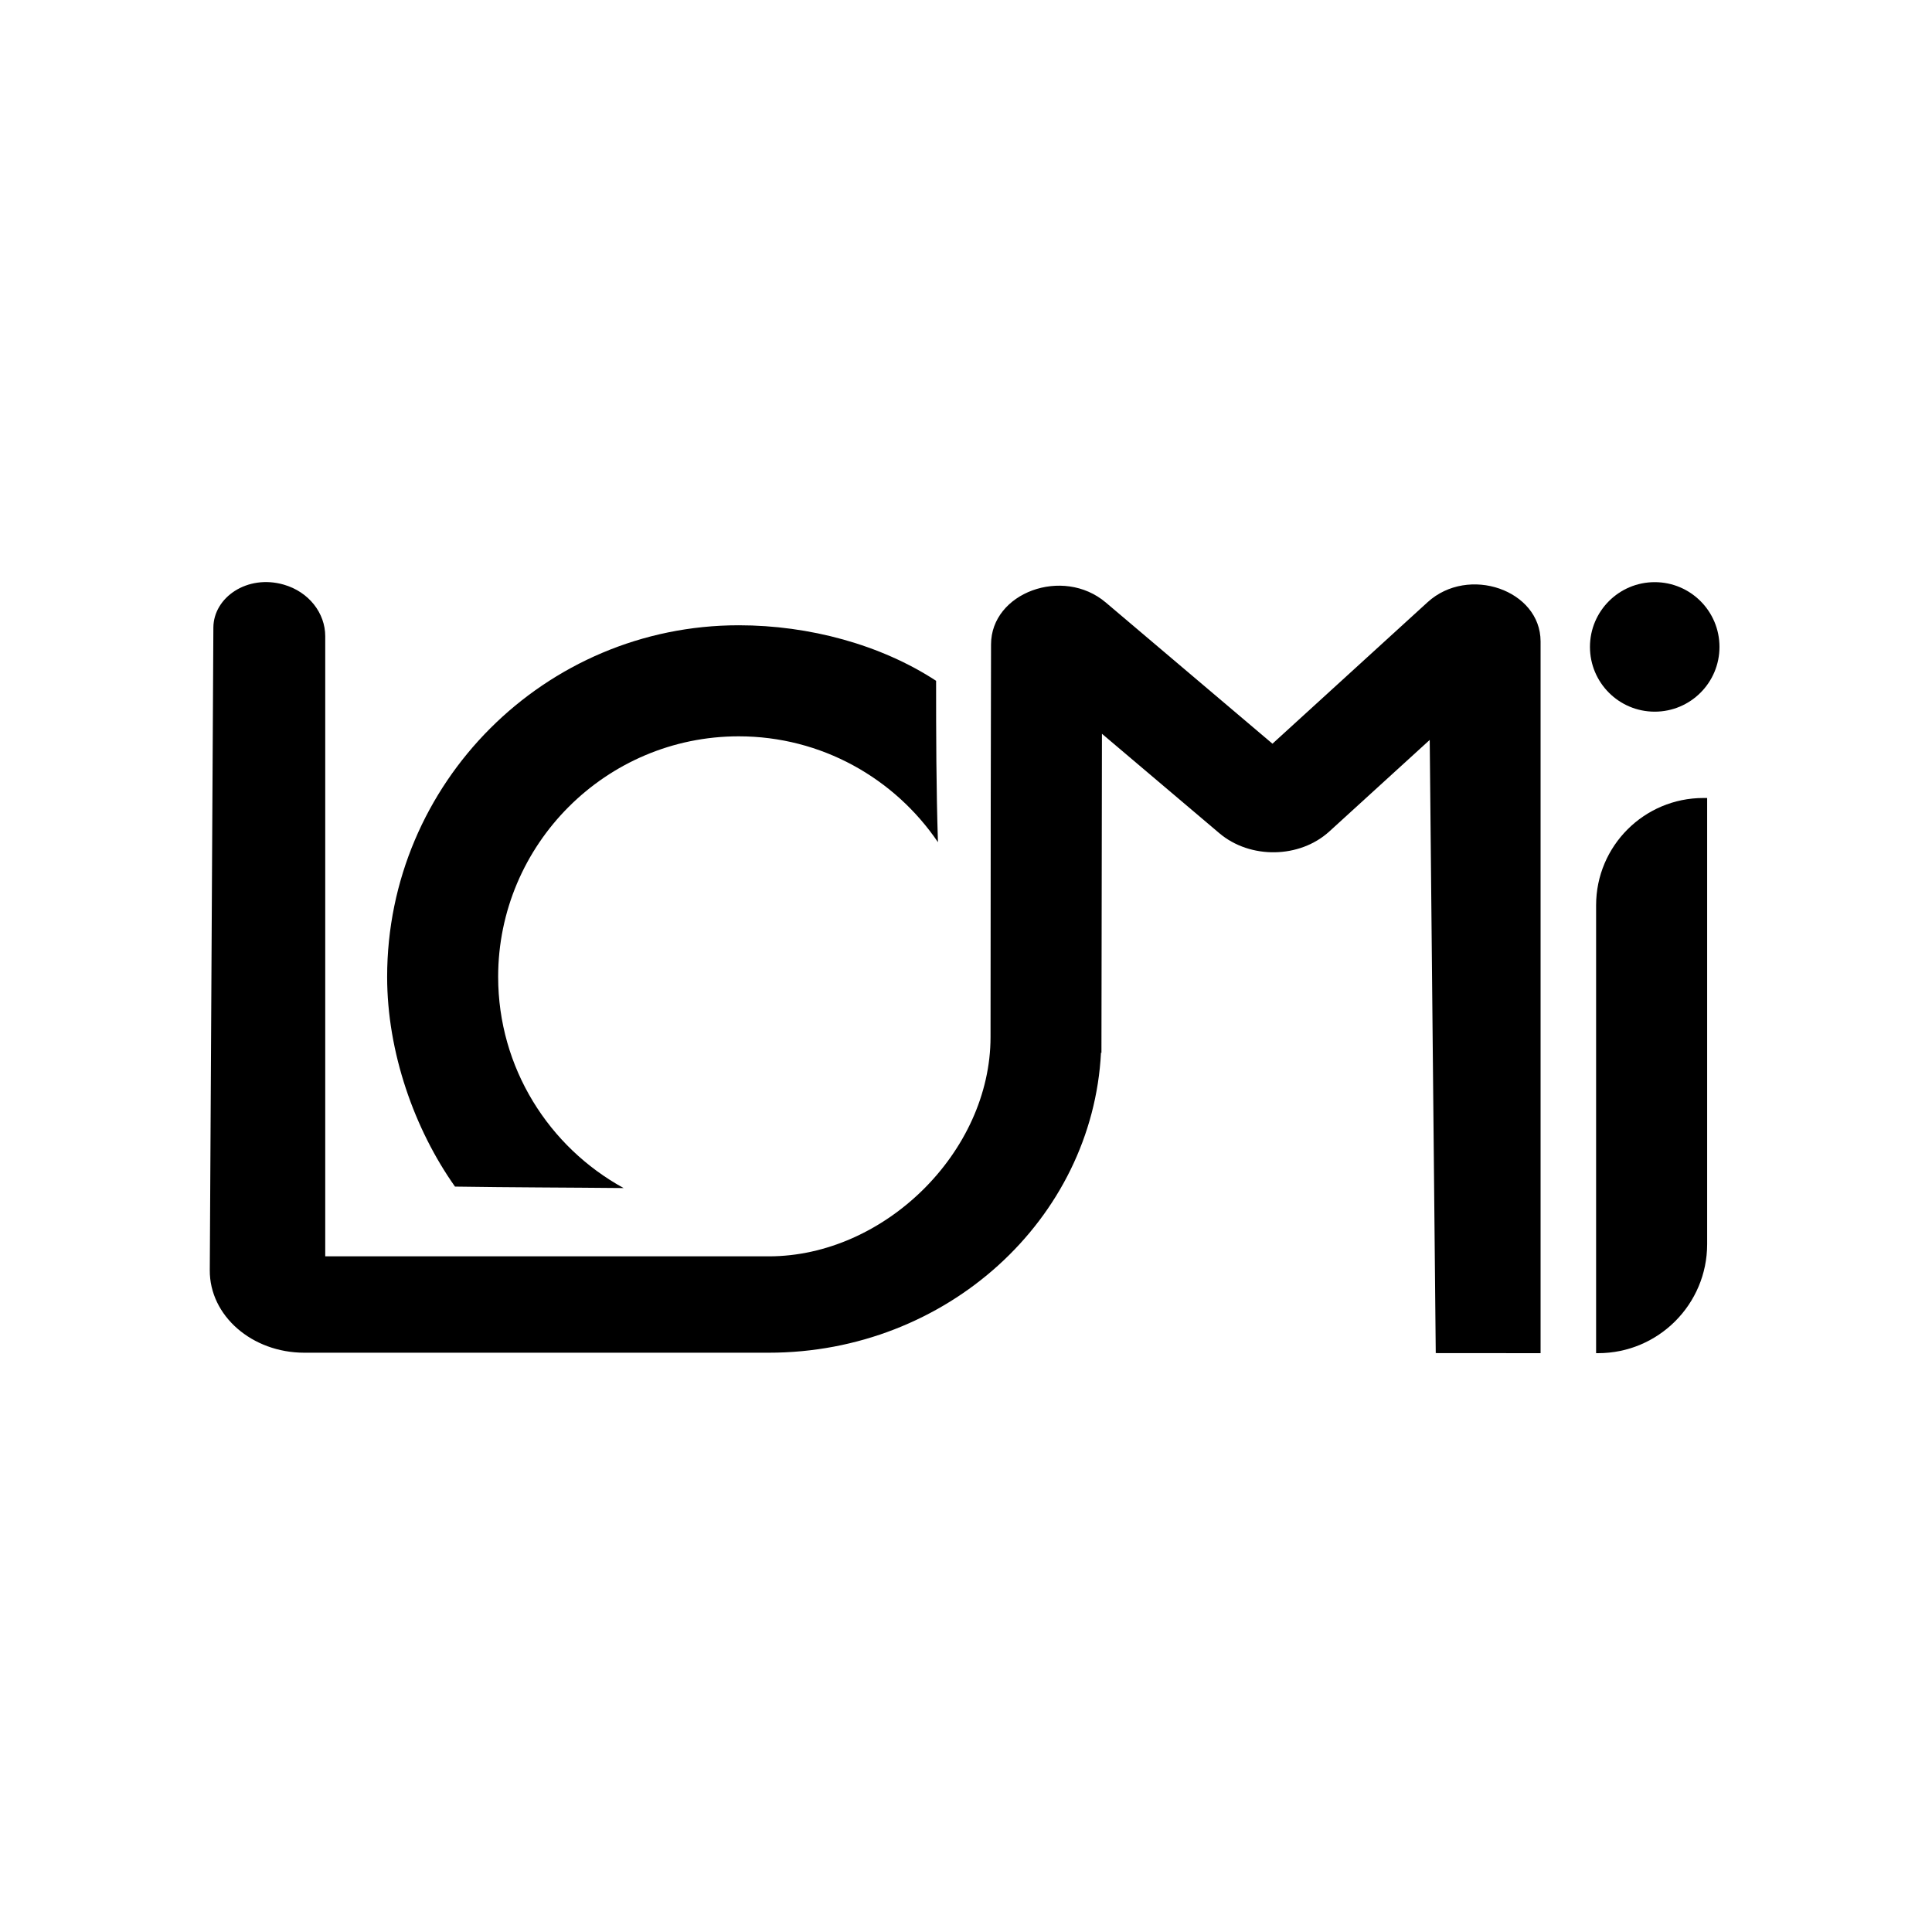 <?xml version="1.0" encoding="UTF-8"?>
<svg id="Calque_1" data-name="Calque 1" xmlns="http://www.w3.org/2000/svg" version="1.1" viewBox="0 0 500 500">
  <defs>
    <style>
      .cls-1 {
        fill: #000;
        stroke-width: 0px;
      }
    </style>
  </defs>
  <circle class="cls-1" cx="428.24" cy="167.42" r="16.76"/>
  <g>
    <path class="cls-1" d="M128.92,252.82c0-34.33,27.93-62.26,62.26-62.26,21.42,0,40.35,10.88,51.56,27.4-.45-13.78-.48-27.98-.48-41.77-14.28-9.33-32.78-14.37-51.08-14.37-50.17,0-90.99,40.82-90.99,90.99,0,19.51,7.06,39.44,17.56,54.28,14.86.23,28.79.23,43.65.38-19.33-10.58-32.48-31.11-32.48-54.66Z"/>
    <path class="cls-1" d="M398.7,350.2v-184.2c0-13.29-18.67-19.78-29.23-10.16l-40.16,36.63-43.14-36.55c-11.07-9.38-29.69-2.56-29.69,10.87l-.08,40.81-.05,60.76c0,29.78-27.5,56.78-57.39,56.78h-114.79v-160.49c0-5.97-4.22-11.48-10.74-13.35-9.43-2.71-18.16,3.3-18.21,11.1l-.93,166.32c-.07,11.78,10.91,21.36,24.47,21.36h120.2c46.05,0,83.77-34.5,85.98-77.69l.11.13.13-82.62,30.38,25.73c7.98,6.76,20.79,6.56,28.48-.46l25.97-23.68,1.56,158.69"/>
    <path class="cls-1" d="M413.07,350.2h.51c15.59,0,28.23-12.64,28.23-28.23v-115.45h-.98c-15.33,0-27.76,12.43-27.76,27.76v115.92Z"/>
  </g>
</svg>